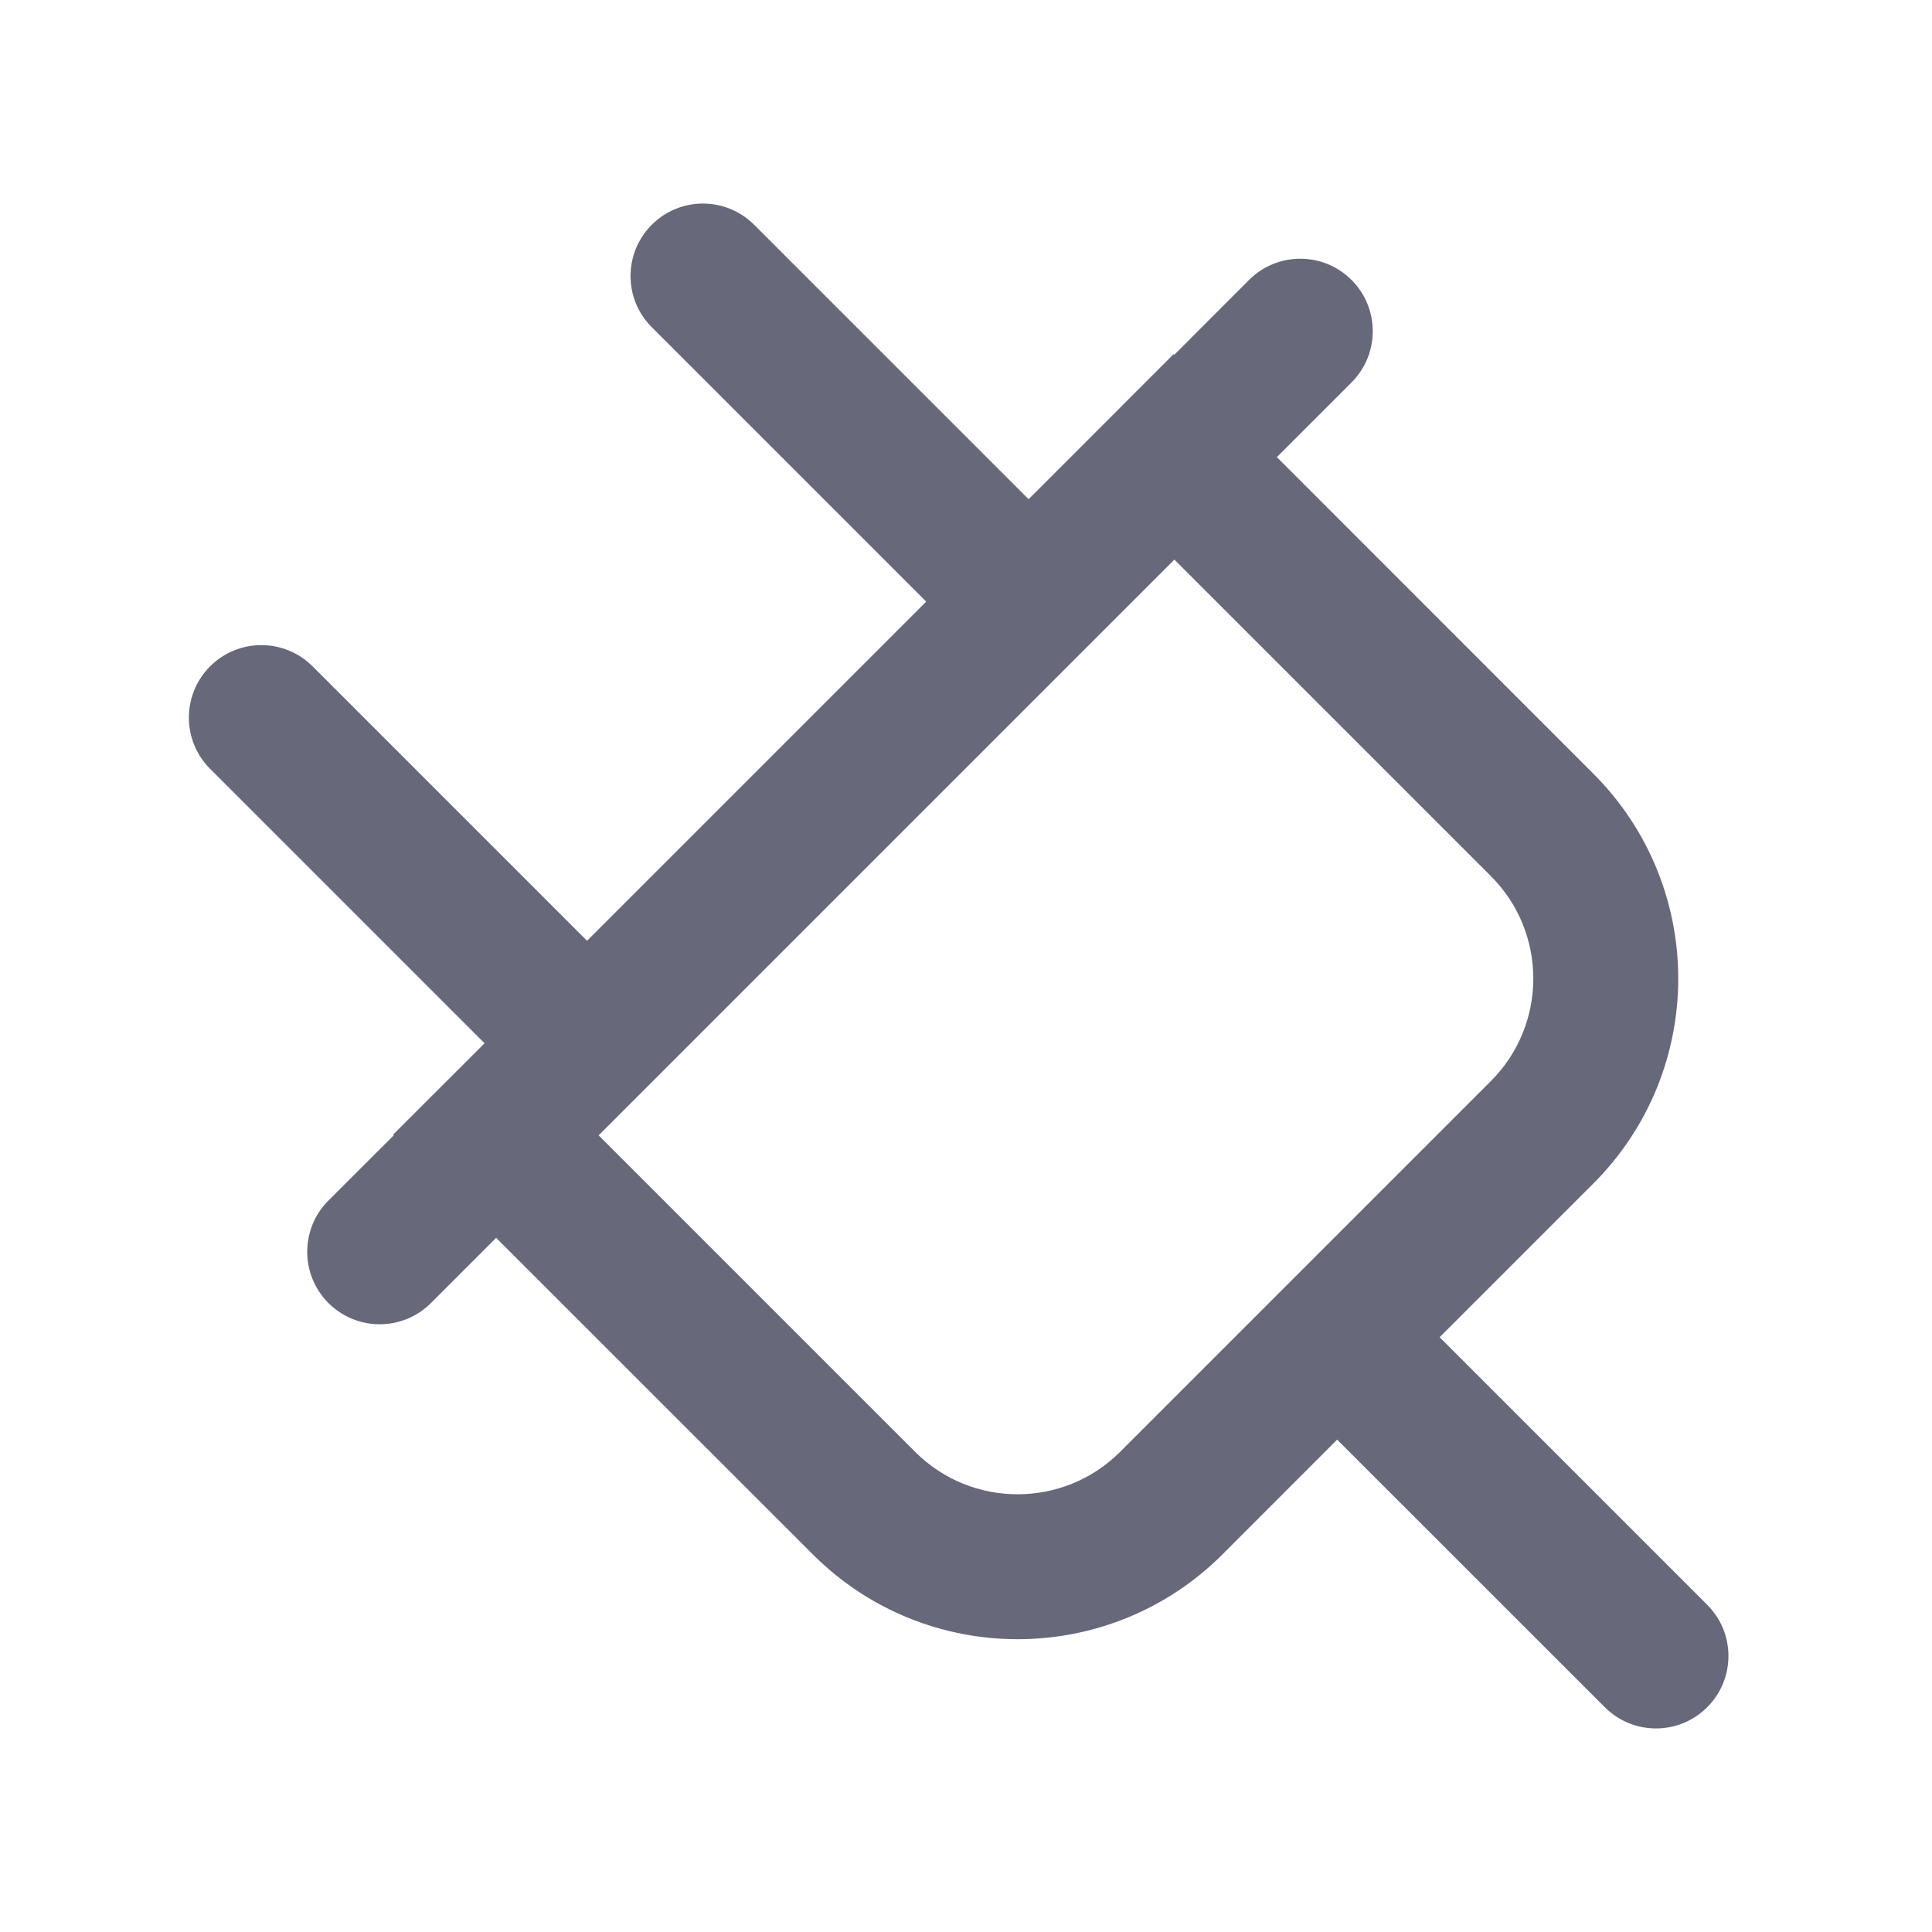<svg width="20" height="20" viewBox="0 0 20 20" fill="none" xmlns="http://www.w3.org/2000/svg">
<path fill-rule="evenodd" clip-rule="evenodd" d="M6.747 2.327C7.04 2.034 7.514 2.034 7.807 2.327L10.648 5.168L11.09 4.726L12.15 3.665L12.157 3.672L12.93 2.898C13.223 2.605 13.698 2.605 13.991 2.898C14.284 3.191 14.284 3.666 13.991 3.959L13.218 4.732L16.494 8.009C17.666 9.181 17.666 11.08 16.494 12.252L14.903 13.843L17.673 16.613C17.966 16.905 17.966 17.38 17.673 17.673C17.38 17.966 16.905 17.966 16.613 17.673L13.842 14.903L12.656 16.09C11.484 17.262 9.585 17.262 8.413 16.09L5.136 12.814L4.461 13.489C4.168 13.782 3.693 13.782 3.4 13.489C3.107 13.196 3.107 12.721 3.4 12.428L4.076 11.753L4.069 11.746L5.016 10.8L2.175 7.959C1.882 7.666 1.882 7.191 2.175 6.898C2.468 6.605 2.943 6.605 3.236 6.898L6.077 9.739L9.588 6.228L6.747 3.387C6.454 3.095 6.454 2.62 6.747 2.327ZM6.197 11.753L9.474 15.03C10.059 15.615 11.009 15.615 11.595 15.03L15.434 11.191C16.019 10.605 16.019 9.655 15.434 9.07L12.157 5.793L6.197 11.753Z" fill="#676879"/>
</svg>
